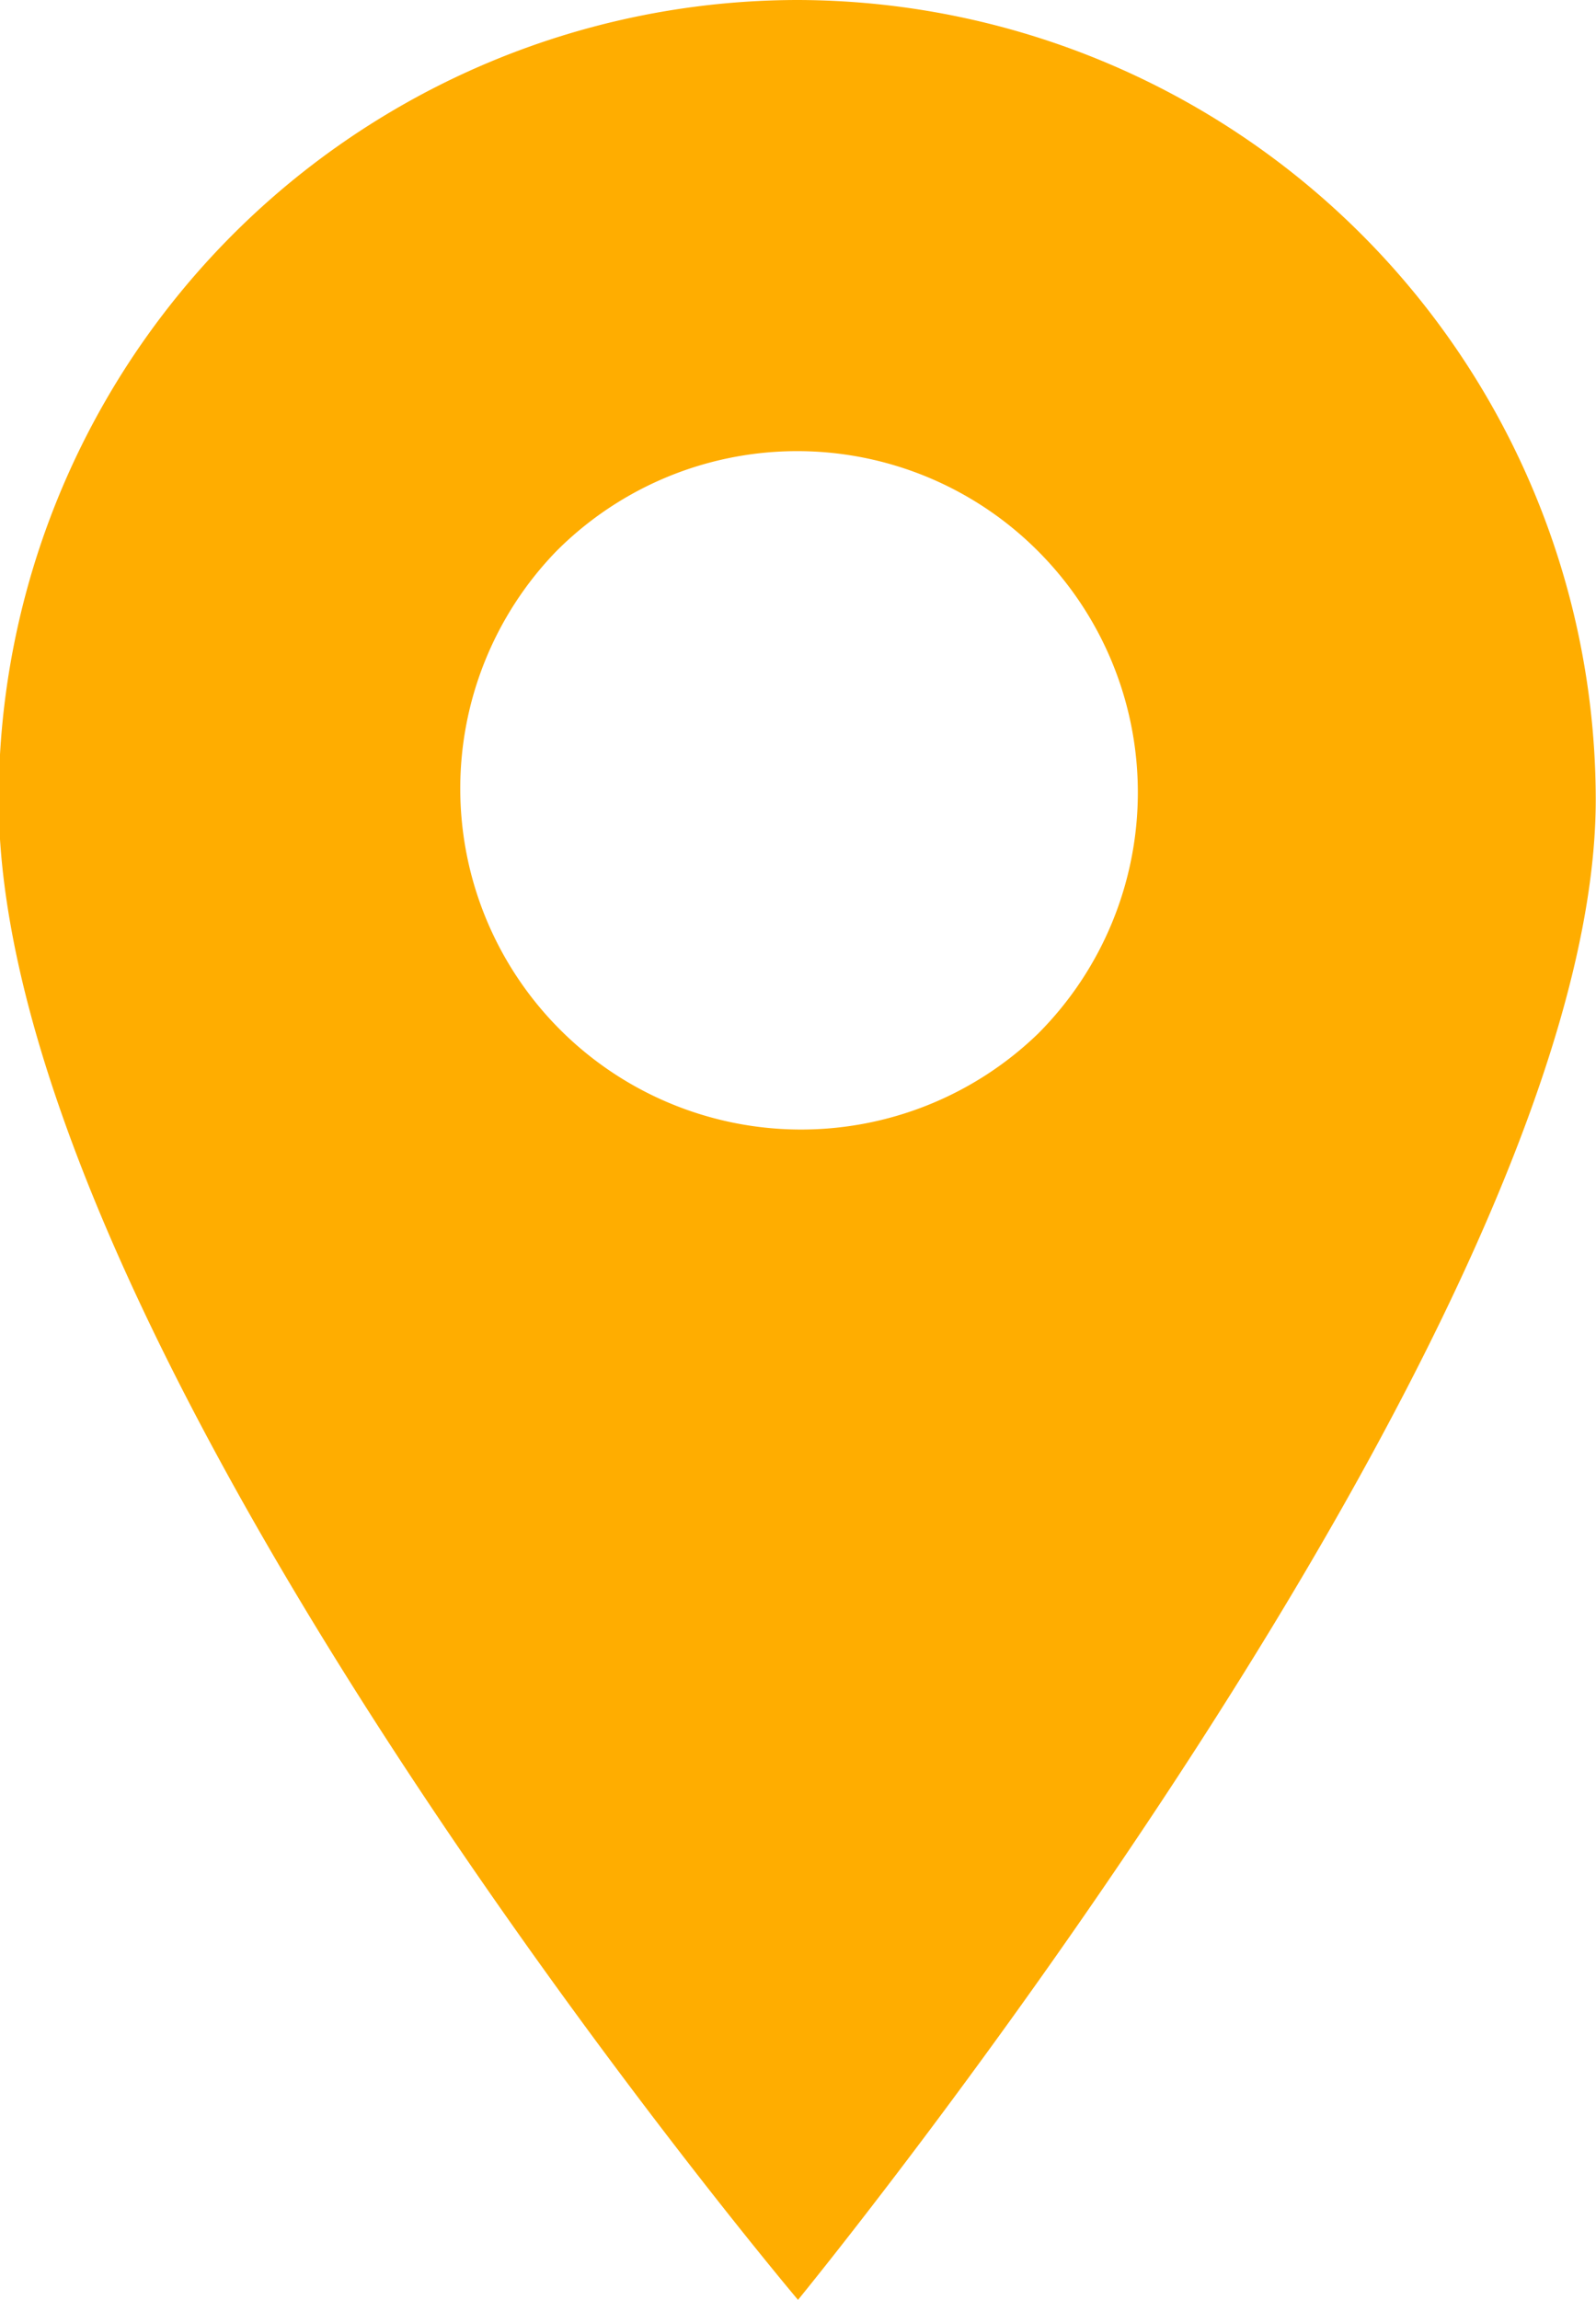 <svg xmlns="http://www.w3.org/2000/svg" width="12.282" height="17.69" viewBox="0 0 12.282 17.69">
<defs>
    <style>
      .cls-1 {
        fill: #ffad00;
        fill-rule: evenodd;
      }
    </style>
  </defs>
  <path id="Фигура_4" data-name="Фигура 4" class="cls-1" d="M435.666,6721a6.155,6.155,0,0,0-6.145,6.15c0,4.26,6.151,11.54,6.151,11.54s6.139-7.49,6.139-11.54A6.155,6.155,0,0,0,435.666,6721Zm1.854,7.95a2.623,2.623,0,0,1-3.708-3.71,2.617,2.617,0,0,1,3.708,0A2.626,2.626,0,0,1,437.52,6728.95Z" transform="translate(-429.531 -6721)"/>
</svg>
